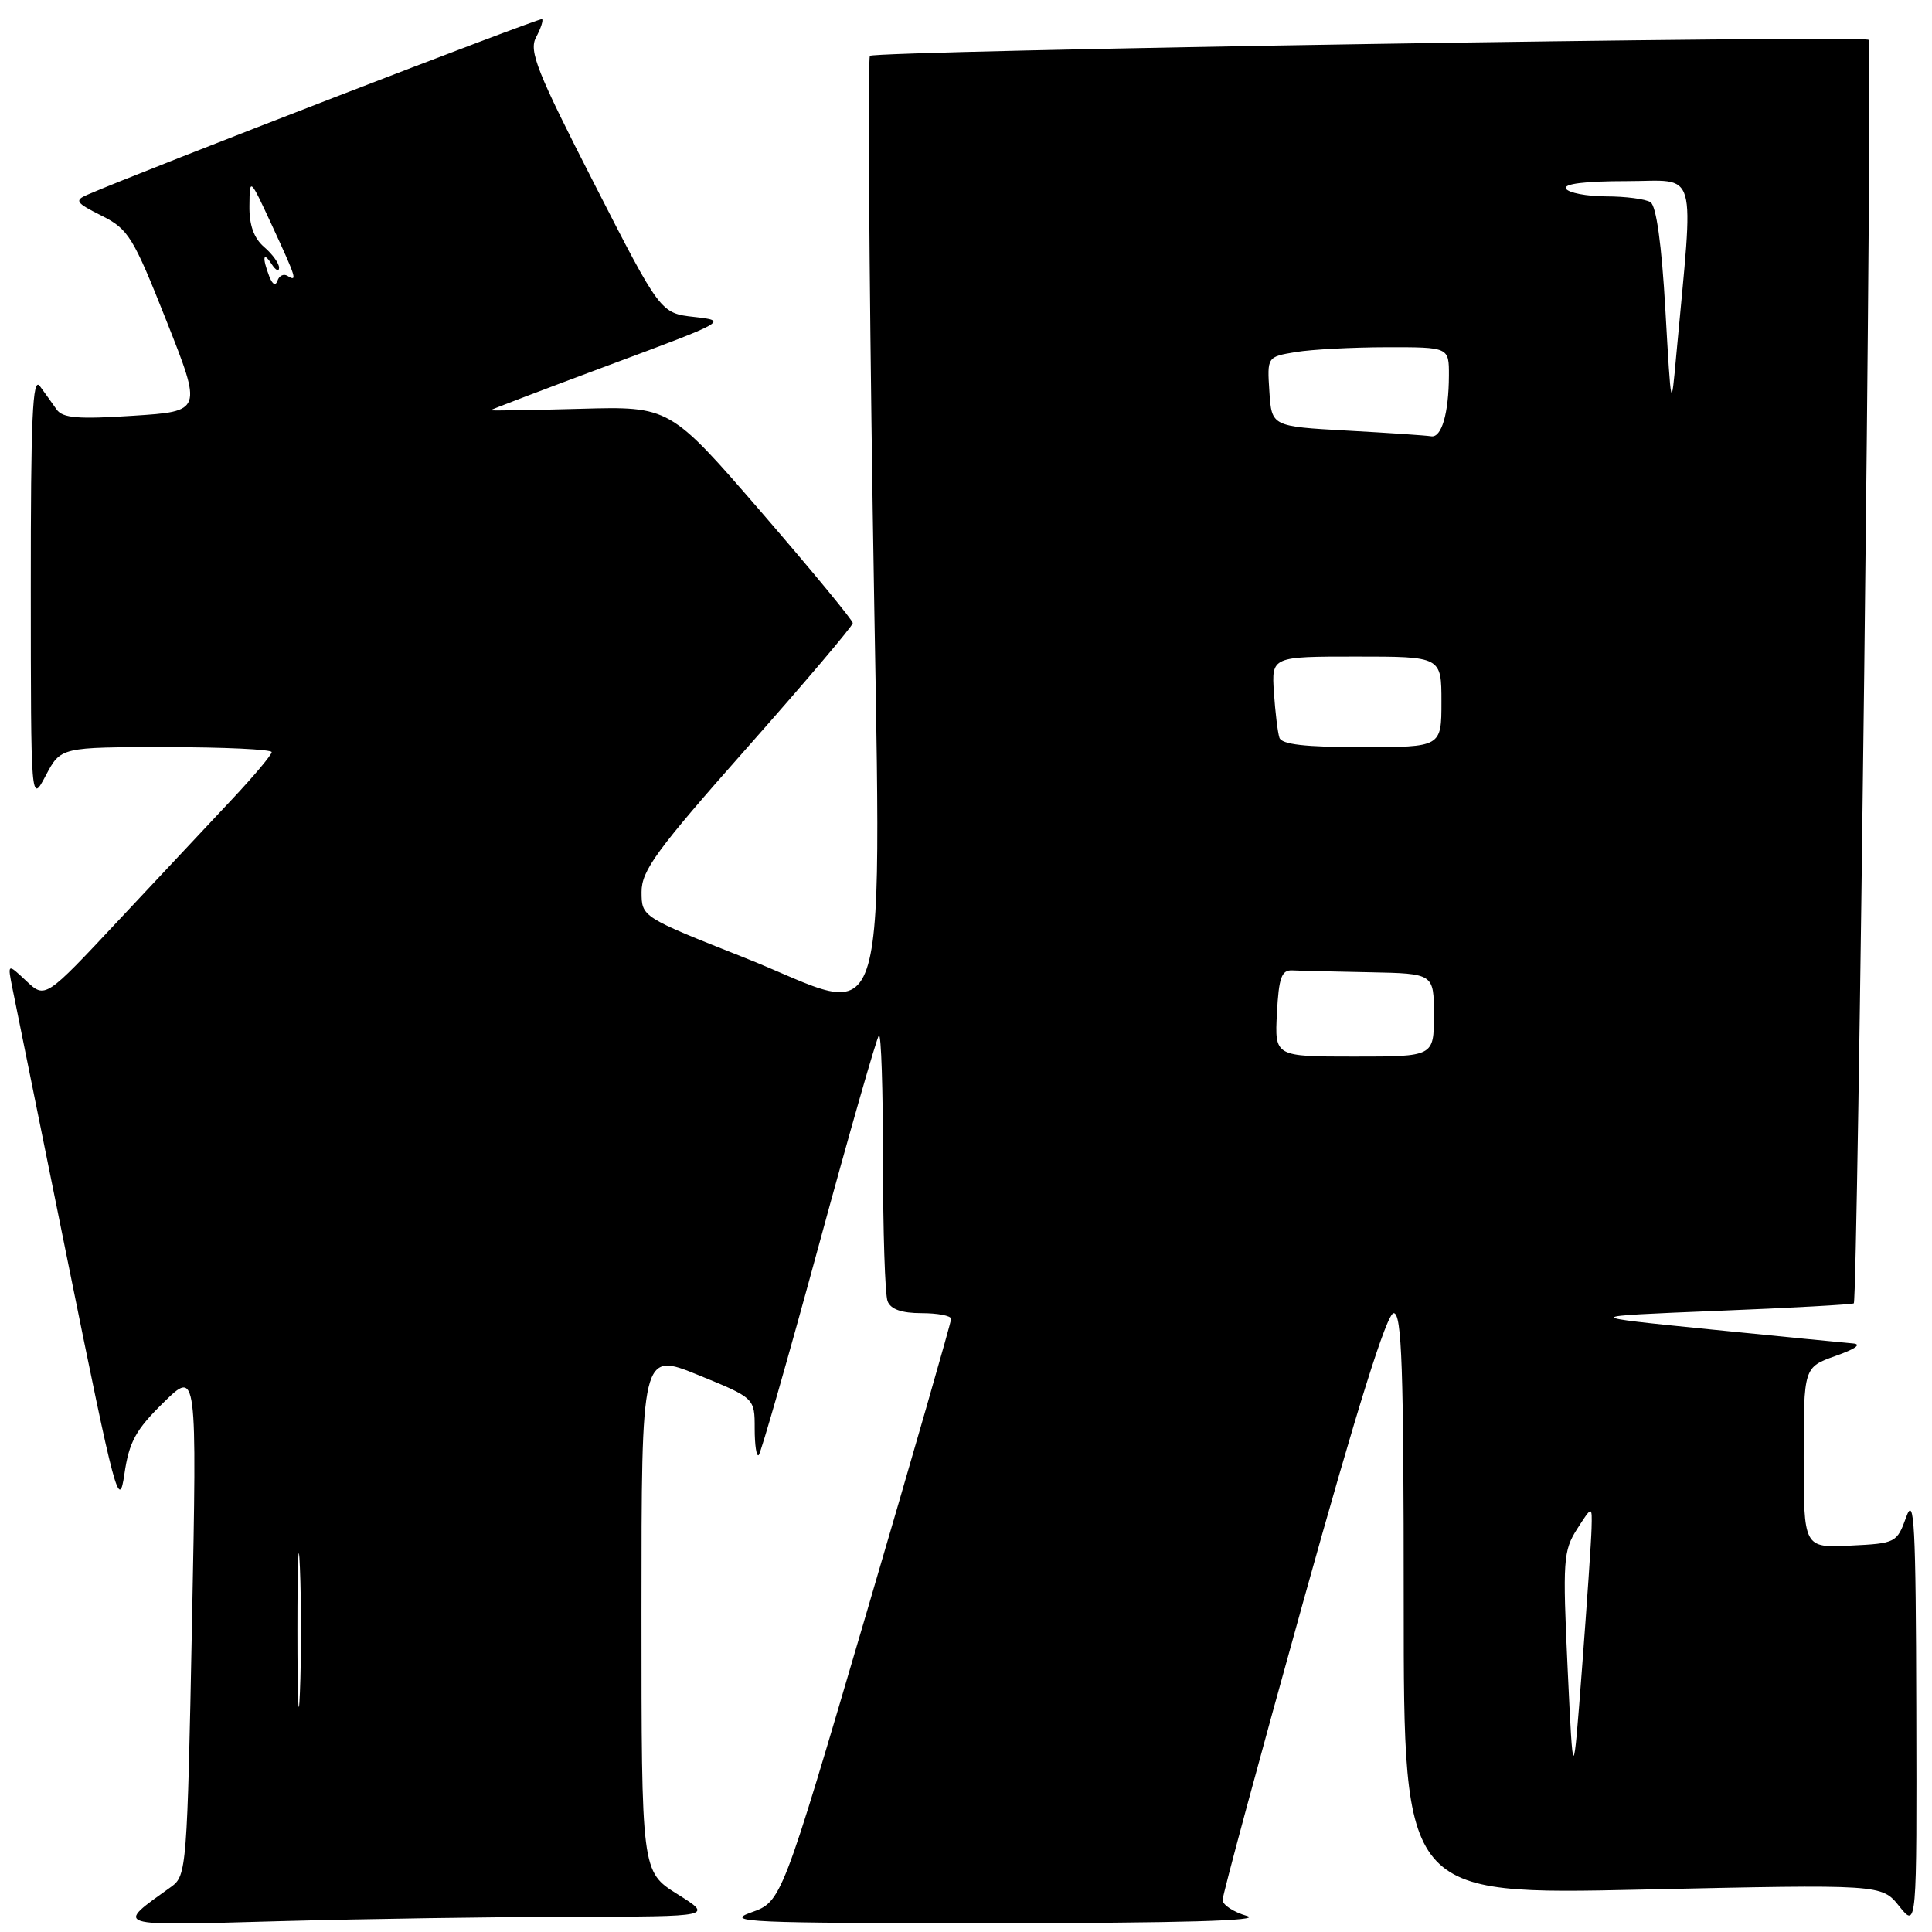 <?xml version="1.0" encoding="UTF-8" standalone="no"?>
<!DOCTYPE svg PUBLIC "-//W3C//DTD SVG 1.1//EN" "http://www.w3.org/Graphics/SVG/1.1/DTD/svg11.dtd" >
<svg xmlns="http://www.w3.org/2000/svg" xmlns:xlink="http://www.w3.org/1999/xlink" version="1.1" viewBox="0 0 256 256">
 <g >
 <path fill="currentColor"
d=" M 76.00 253.98 C 94.50 253.96 94.50 253.96 89.75 250.98 C 85.00 248.00 85.00 248.00 85.00 213.57 C 85.00 179.14 85.00 179.14 92.50 182.19 C 100.00 185.25 100.00 185.25 100.00 189.29 C 100.00 191.51 100.24 193.09 100.54 192.80 C 100.83 192.50 104.42 179.99 108.50 165.00 C 112.58 150.01 116.17 137.50 116.46 137.20 C 116.76 136.91 117.00 144.35 117.00 153.75 C 117.00 163.15 117.27 171.55 117.61 172.42 C 118.02 173.49 119.48 174.00 122.11 174.00 C 124.25 174.00 126.01 174.34 126.03 174.75 C 126.04 175.16 120.99 192.71 114.81 213.74 C 103.56 251.98 103.56 251.98 99.53 253.41 C 95.90 254.70 99.14 254.84 132.00 254.83 C 156.40 254.82 167.42 254.51 165.25 253.88 C 163.46 253.37 162.00 252.41 162.00 251.76 C 162.00 251.10 166.80 233.34 172.67 212.28 C 179.87 186.44 183.77 174.00 184.67 174.00 C 185.75 174.00 186.00 181.14 186.00 212.54 C 186.00 251.08 186.00 251.08 217.67 250.38 C 249.33 249.68 249.33 249.68 251.66 252.59 C 253.99 255.50 253.99 255.50 253.92 226.50 C 253.86 201.94 253.65 198.04 252.59 201.00 C 251.35 204.43 251.21 204.51 245.16 204.80 C 239.00 205.10 239.00 205.10 239.00 193.13 C 239.00 181.17 239.00 181.17 243.25 179.66 C 245.89 178.73 246.74 178.10 245.50 178.01 C 244.40 177.92 235.85 177.08 226.50 176.14 C 209.50 174.43 209.50 174.43 227.43 173.70 C 237.29 173.31 245.48 172.85 245.64 172.70 C 246.17 172.16 248.14 5.80 247.61 5.28 C 246.95 4.61 115.96 6.71 115.27 7.40 C 114.98 7.68 115.15 34.82 115.64 67.71 C 116.74 141.14 118.57 134.79 98.60 126.88 C 85.02 121.50 85.02 121.50 85.01 118.19 C 85.00 115.36 86.99 112.64 99.00 99.07 C 106.70 90.37 113.00 82.94 113.00 82.56 C 113.00 82.19 107.54 75.57 100.88 67.86 C 88.75 53.84 88.75 53.84 76.88 54.17 C 70.34 54.35 65.00 54.44 65.00 54.36 C 65.00 54.29 72.09 51.59 80.75 48.36 C 96.34 42.56 96.46 42.50 92.01 42.00 C 87.51 41.50 87.51 41.50 78.71 24.28 C 71.13 9.46 70.06 6.76 71.03 4.94 C 71.65 3.78 72.01 2.70 71.83 2.53 C 71.56 2.29 18.77 22.68 11.56 25.81 C 9.83 26.56 10.05 26.87 13.46 28.58 C 17.02 30.36 17.64 31.38 22.05 42.50 C 26.80 54.50 26.80 54.50 17.65 55.09 C 10.35 55.57 8.30 55.40 7.50 54.26 C 6.95 53.47 5.95 52.08 5.28 51.16 C 4.31 49.84 4.07 55.36 4.08 78.00 C 4.09 106.50 4.09 106.50 6.07 102.75 C 8.05 99.00 8.05 99.00 22.02 99.00 C 29.71 99.00 36.00 99.30 36.00 99.66 C 36.00 100.02 33.64 102.83 30.75 105.91 C 27.86 108.98 21.10 116.19 15.74 121.92 C 5.99 132.34 5.99 132.34 3.48 129.98 C 0.98 127.63 0.98 127.63 1.67 131.06 C 2.06 132.95 5.38 149.35 9.05 167.50 C 15.31 198.39 15.78 200.17 16.48 195.34 C 17.11 191.04 17.97 189.47 21.67 185.84 C 26.10 181.50 26.10 181.50 25.44 215.00 C 24.81 247.44 24.72 248.55 22.70 250.00 C 15.21 255.38 14.62 255.19 37.00 254.57 C 48.28 254.26 65.83 254.00 76.00 253.98 Z  M 207.72 221.09 C 207.05 206.74 207.14 205.48 208.98 202.59 C 210.97 199.50 210.97 199.50 210.89 202.50 C 210.85 204.15 210.28 212.47 209.63 221.00 C 208.45 236.50 208.45 236.50 207.72 221.09 Z  M 39.41 216.00 C 39.41 206.93 39.56 203.21 39.74 207.75 C 39.93 212.29 39.93 219.71 39.74 224.25 C 39.56 228.79 39.41 225.07 39.41 216.00 Z  M 169.20 134.25 C 169.45 129.52 169.81 128.51 171.25 128.58 C 172.21 128.63 176.82 128.74 181.50 128.83 C 190.00 129.00 190.00 129.00 190.00 134.50 C 190.00 140.00 190.00 140.00 179.45 140.00 C 168.90 140.00 168.90 140.00 169.20 134.25 Z  M 169.53 97.75 C 169.30 97.06 168.98 94.36 168.80 91.75 C 168.49 87.00 168.49 87.00 179.74 87.00 C 191.00 87.00 191.00 87.00 191.00 93.00 C 191.00 99.00 191.00 99.00 180.47 99.00 C 172.93 99.00 169.82 98.64 169.53 97.75 Z  M 178.50 57.06 C 168.50 56.50 168.50 56.50 168.20 51.89 C 167.90 47.28 167.90 47.28 171.70 46.65 C 173.79 46.30 179.21 46.02 183.75 46.01 C 192.00 46.00 192.00 46.00 191.99 49.75 C 191.97 54.78 191.02 58.04 189.63 57.81 C 189.01 57.70 184.00 57.36 178.50 57.06 Z  M 220.67 41.03 C 220.18 32.39 219.47 27.28 218.70 26.79 C 218.04 26.37 215.39 26.02 212.81 26.02 C 210.23 26.01 207.84 25.55 207.50 25.00 C 207.11 24.36 210.01 24.00 215.51 24.00 C 225.13 24.00 224.45 21.64 222.12 47.00 C 221.44 54.50 221.44 54.50 220.67 41.03 Z  M 35.68 36.62 C 34.71 34.07 34.87 33.25 36.00 35.00 C 36.53 35.83 36.98 36.04 36.98 35.47 C 36.99 34.91 36.10 33.67 35.00 32.73 C 33.64 31.56 33.01 29.82 33.05 27.26 C 33.09 23.50 33.09 23.50 36.05 29.89 C 39.28 36.88 39.44 37.39 38.09 36.55 C 37.58 36.24 36.99 36.53 36.77 37.19 C 36.52 37.93 36.10 37.71 35.68 36.62 Z "/>
</g>
</svg>